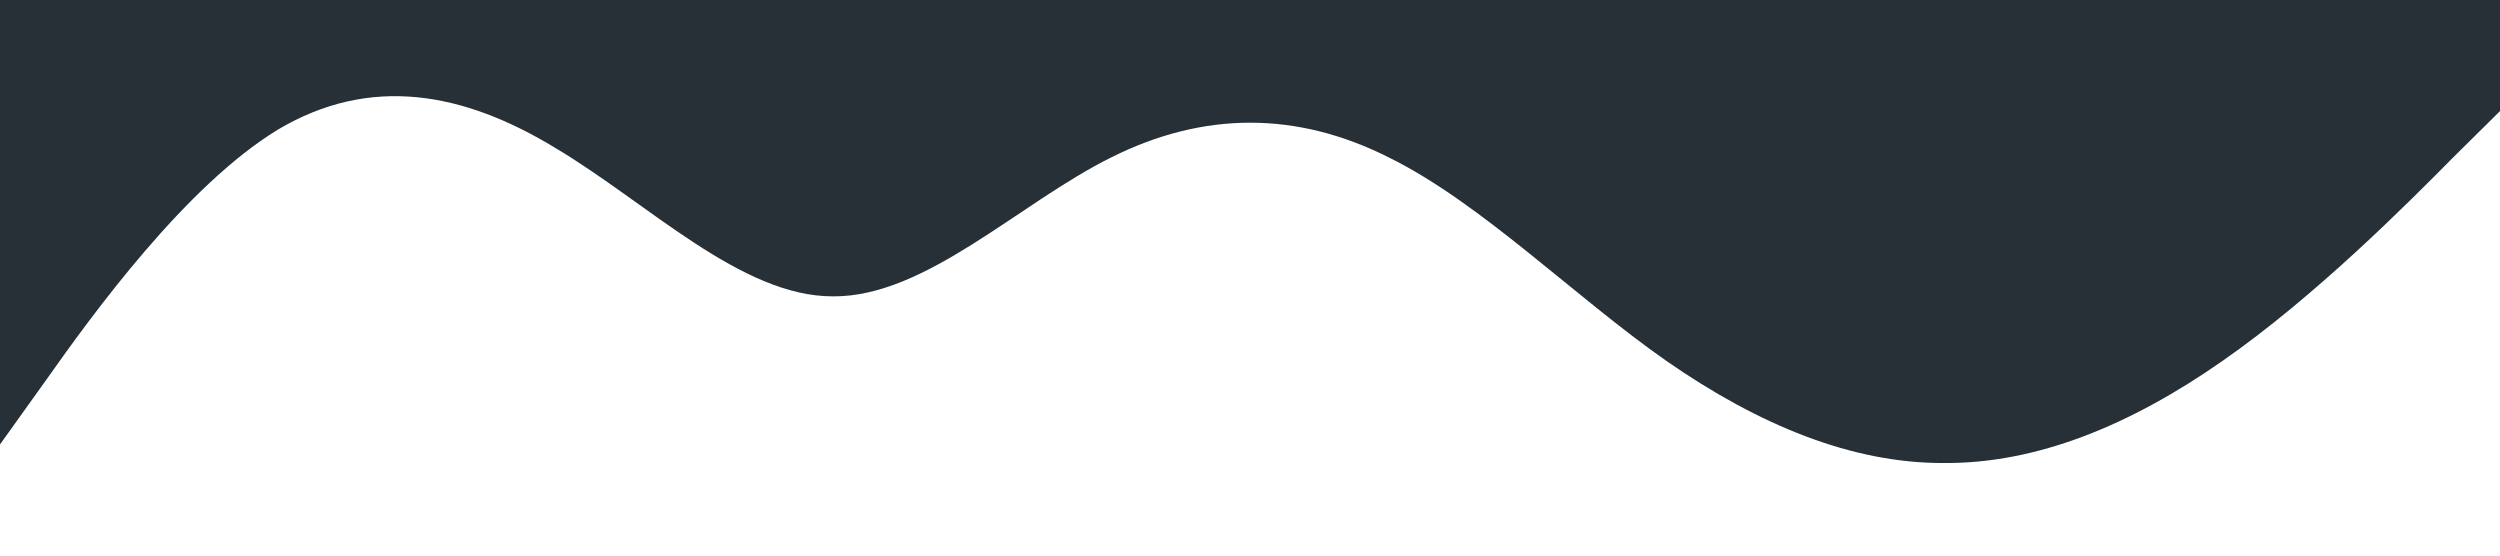 <svg xmlns="http://www.w3.org/2000/svg" viewBox="0 0 1440 320"><path fill="#273036" fill-opacity="1" d="M0,256L26.7,218.7C53.3,181,107,107,160,74.7C213.3,43,267,53,320,85.3C373.3,117,427,171,480,170.7C533.3,171,587,117,640,90.7C693.3,64,747,64,800,90.7C853.3,117,907,171,960,208C1013.3,245,1067,267,1120,266.7C1173.3,267,1227,245,1280,208C1333.3,171,1387,117,1413,90.7L1440,64L1440,0L1413.3,0C1386.7,0,1333,0,1280,0C1226.7,0,1173,0,1120,0C1066.7,0,1013,0,960,0C906.7,0,853,0,800,0C746.7,0,693,0,640,0C586.7,0,533,0,480,0C426.7,0,373,0,320,0C266.7,0,213,0,160,0C106.7,0,53,0,27,0L0,0Z"></path></svg>